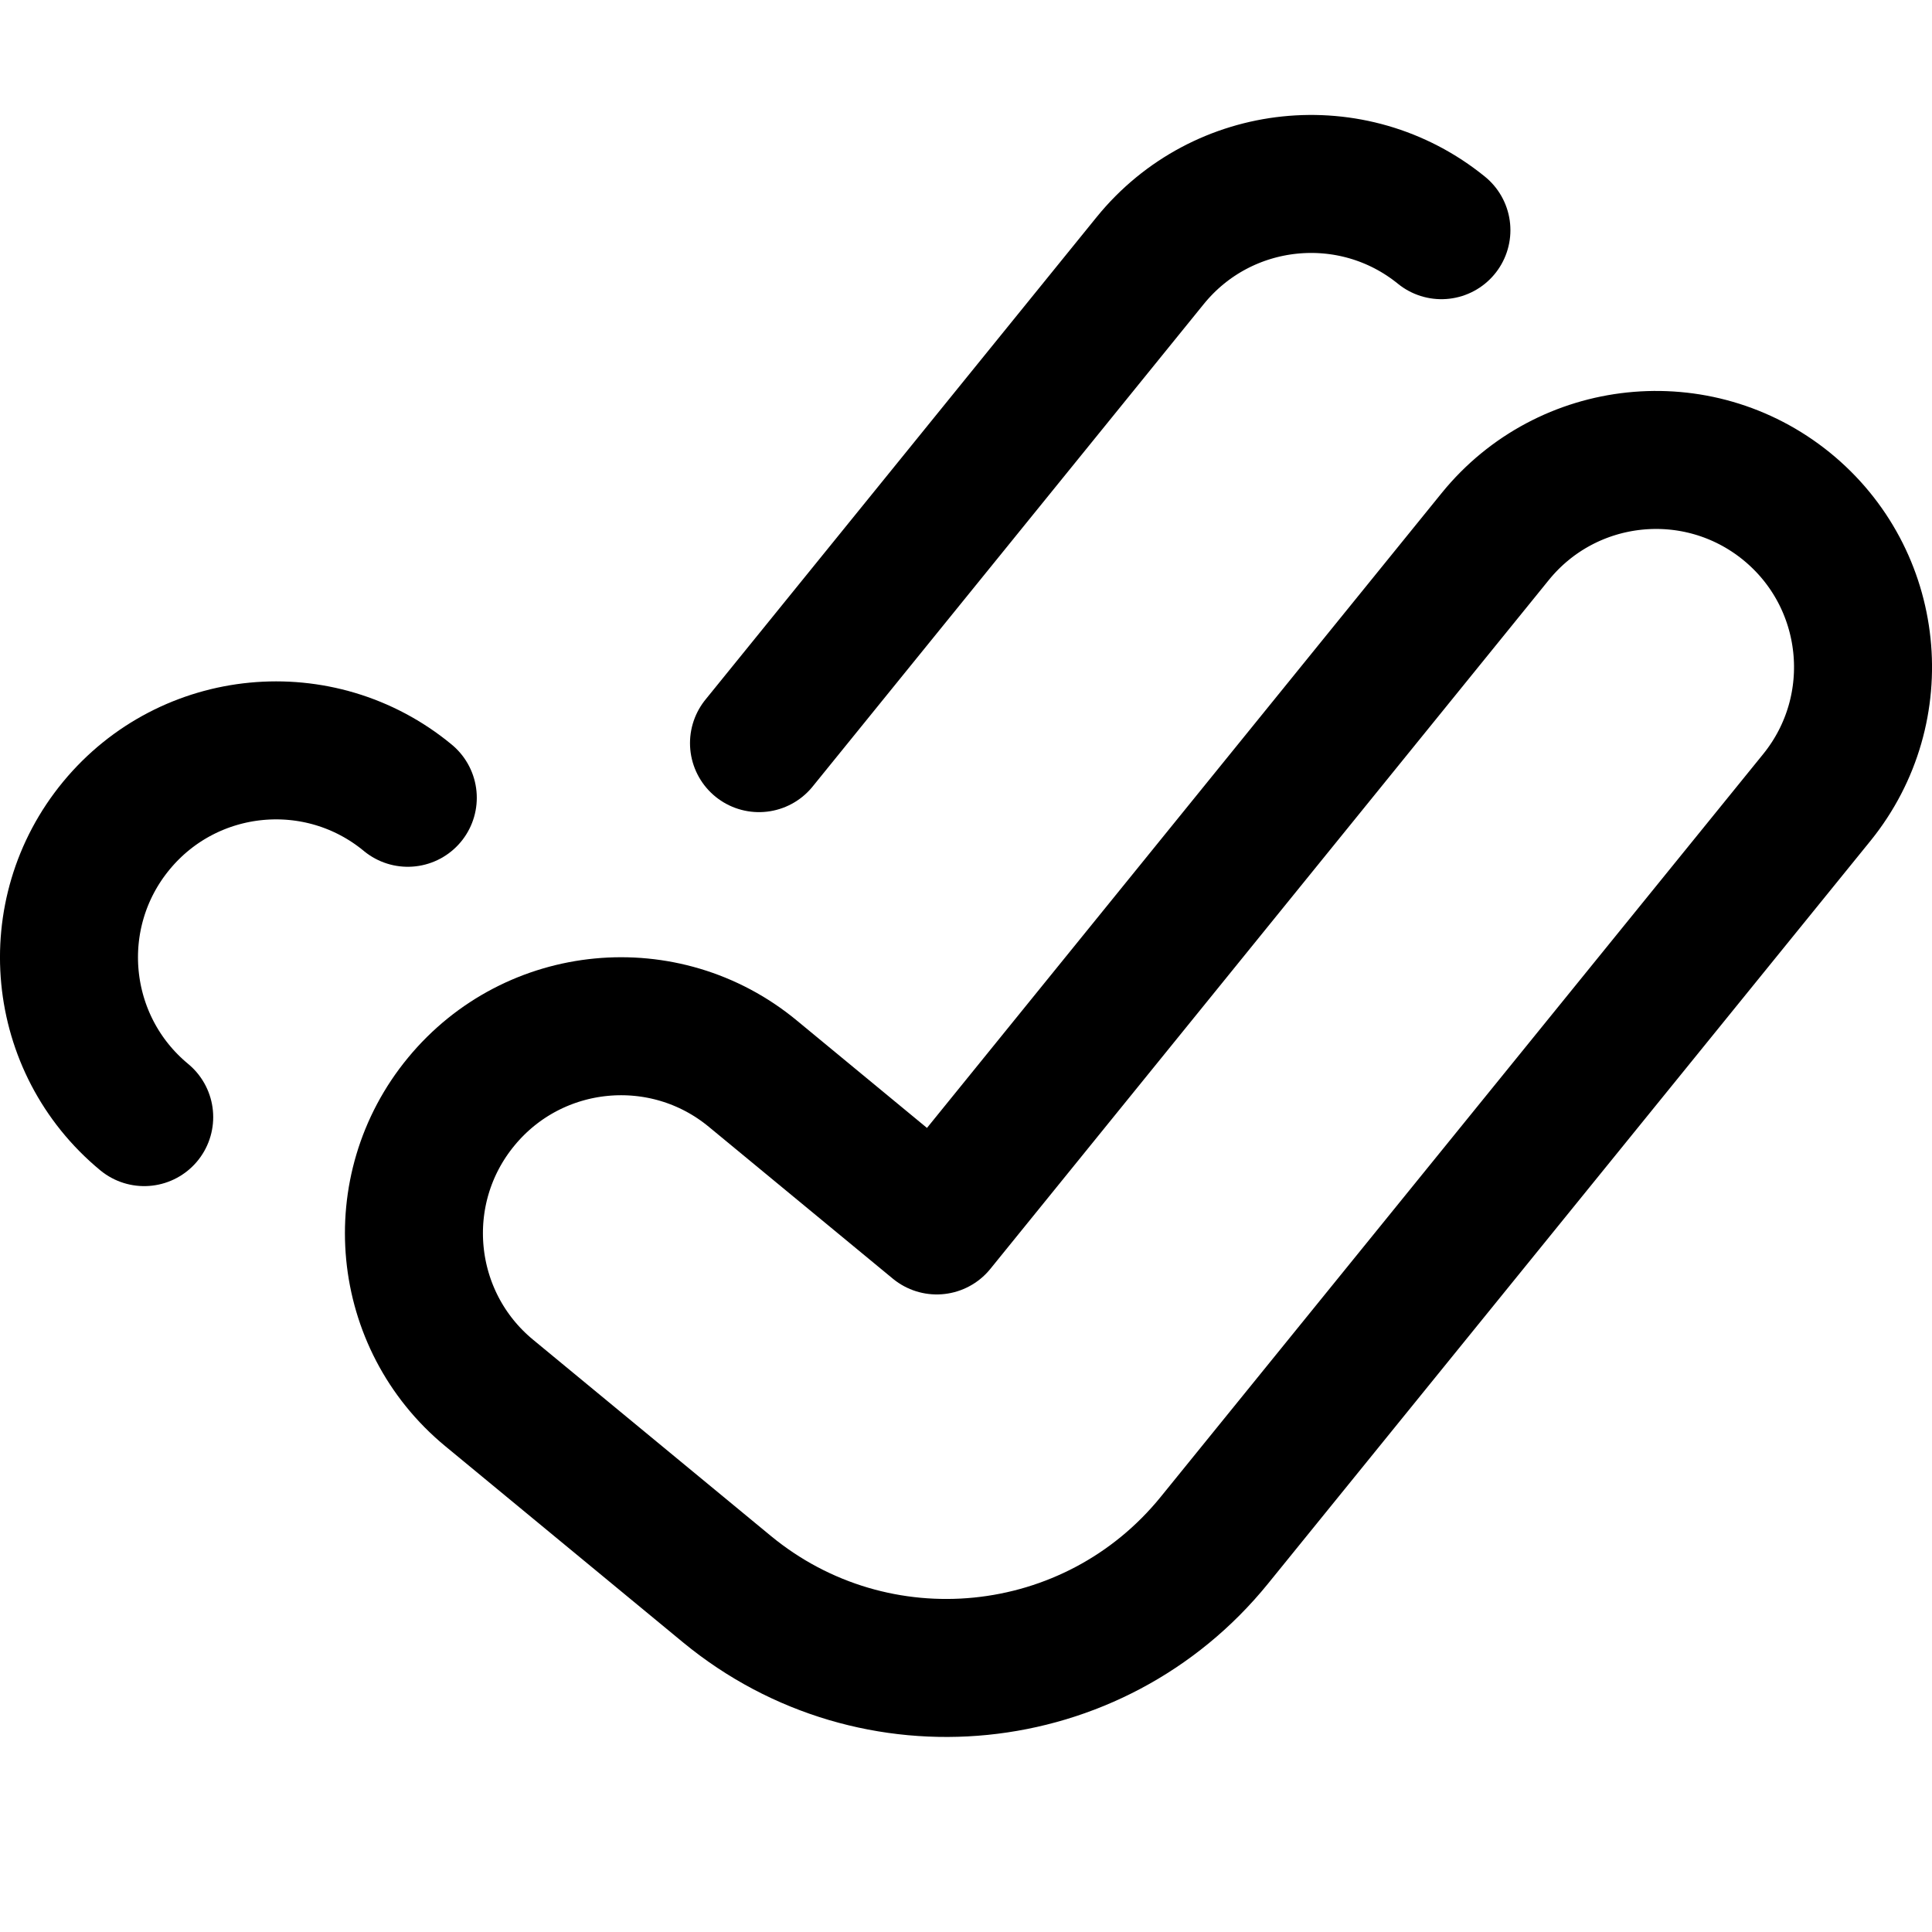 <svg xmlns="http://www.w3.org/2000/svg" fill="none" viewBox="0 0 14 14"><g id="check-double-thick--check-double-thick-form-validation-checkmark-success-tick"><path id="Vector 3969 (Stroke)" stroke="#000000" stroke-linecap="round" stroke-linejoin="round" d="M1.045 8.095C0.406 7.567 0.316 6.622 0.843 5.983c0.527 -0.639 1.473 -0.73 2.112 -0.202" stroke-width="1"></path><path id="Vector 3969 (Stroke)_2" stroke="#000000" stroke-linecap="round" stroke-linejoin="round" d="M10.445 1.668c-0.643 -0.522 -1.588 -0.423 -2.11 0.22L5.5 5.385" stroke-width="1"></path><path id="Vector 3969 (Stroke)_3" fill-rule="evenodd" stroke="#000000" stroke-linecap="round" stroke-linejoin="round" d="M12.945 3.668c0.643 0.522 0.742 1.466 0.221 2.11L8.8 11.161c-0.875 1.079 -2.461 1.238 -3.533 0.354l-1.722 -1.421c-0.639 -0.527 -0.73 -1.473 -0.202 -2.112 0.527 -0.639 1.473 -0.73 2.112 -0.202l1.333 1.1 4.047 -4.992c0.522 -0.643 1.466 -0.742 2.11 -0.22Z" clip-rule="evenodd" stroke-width="1"></path></g></svg>
